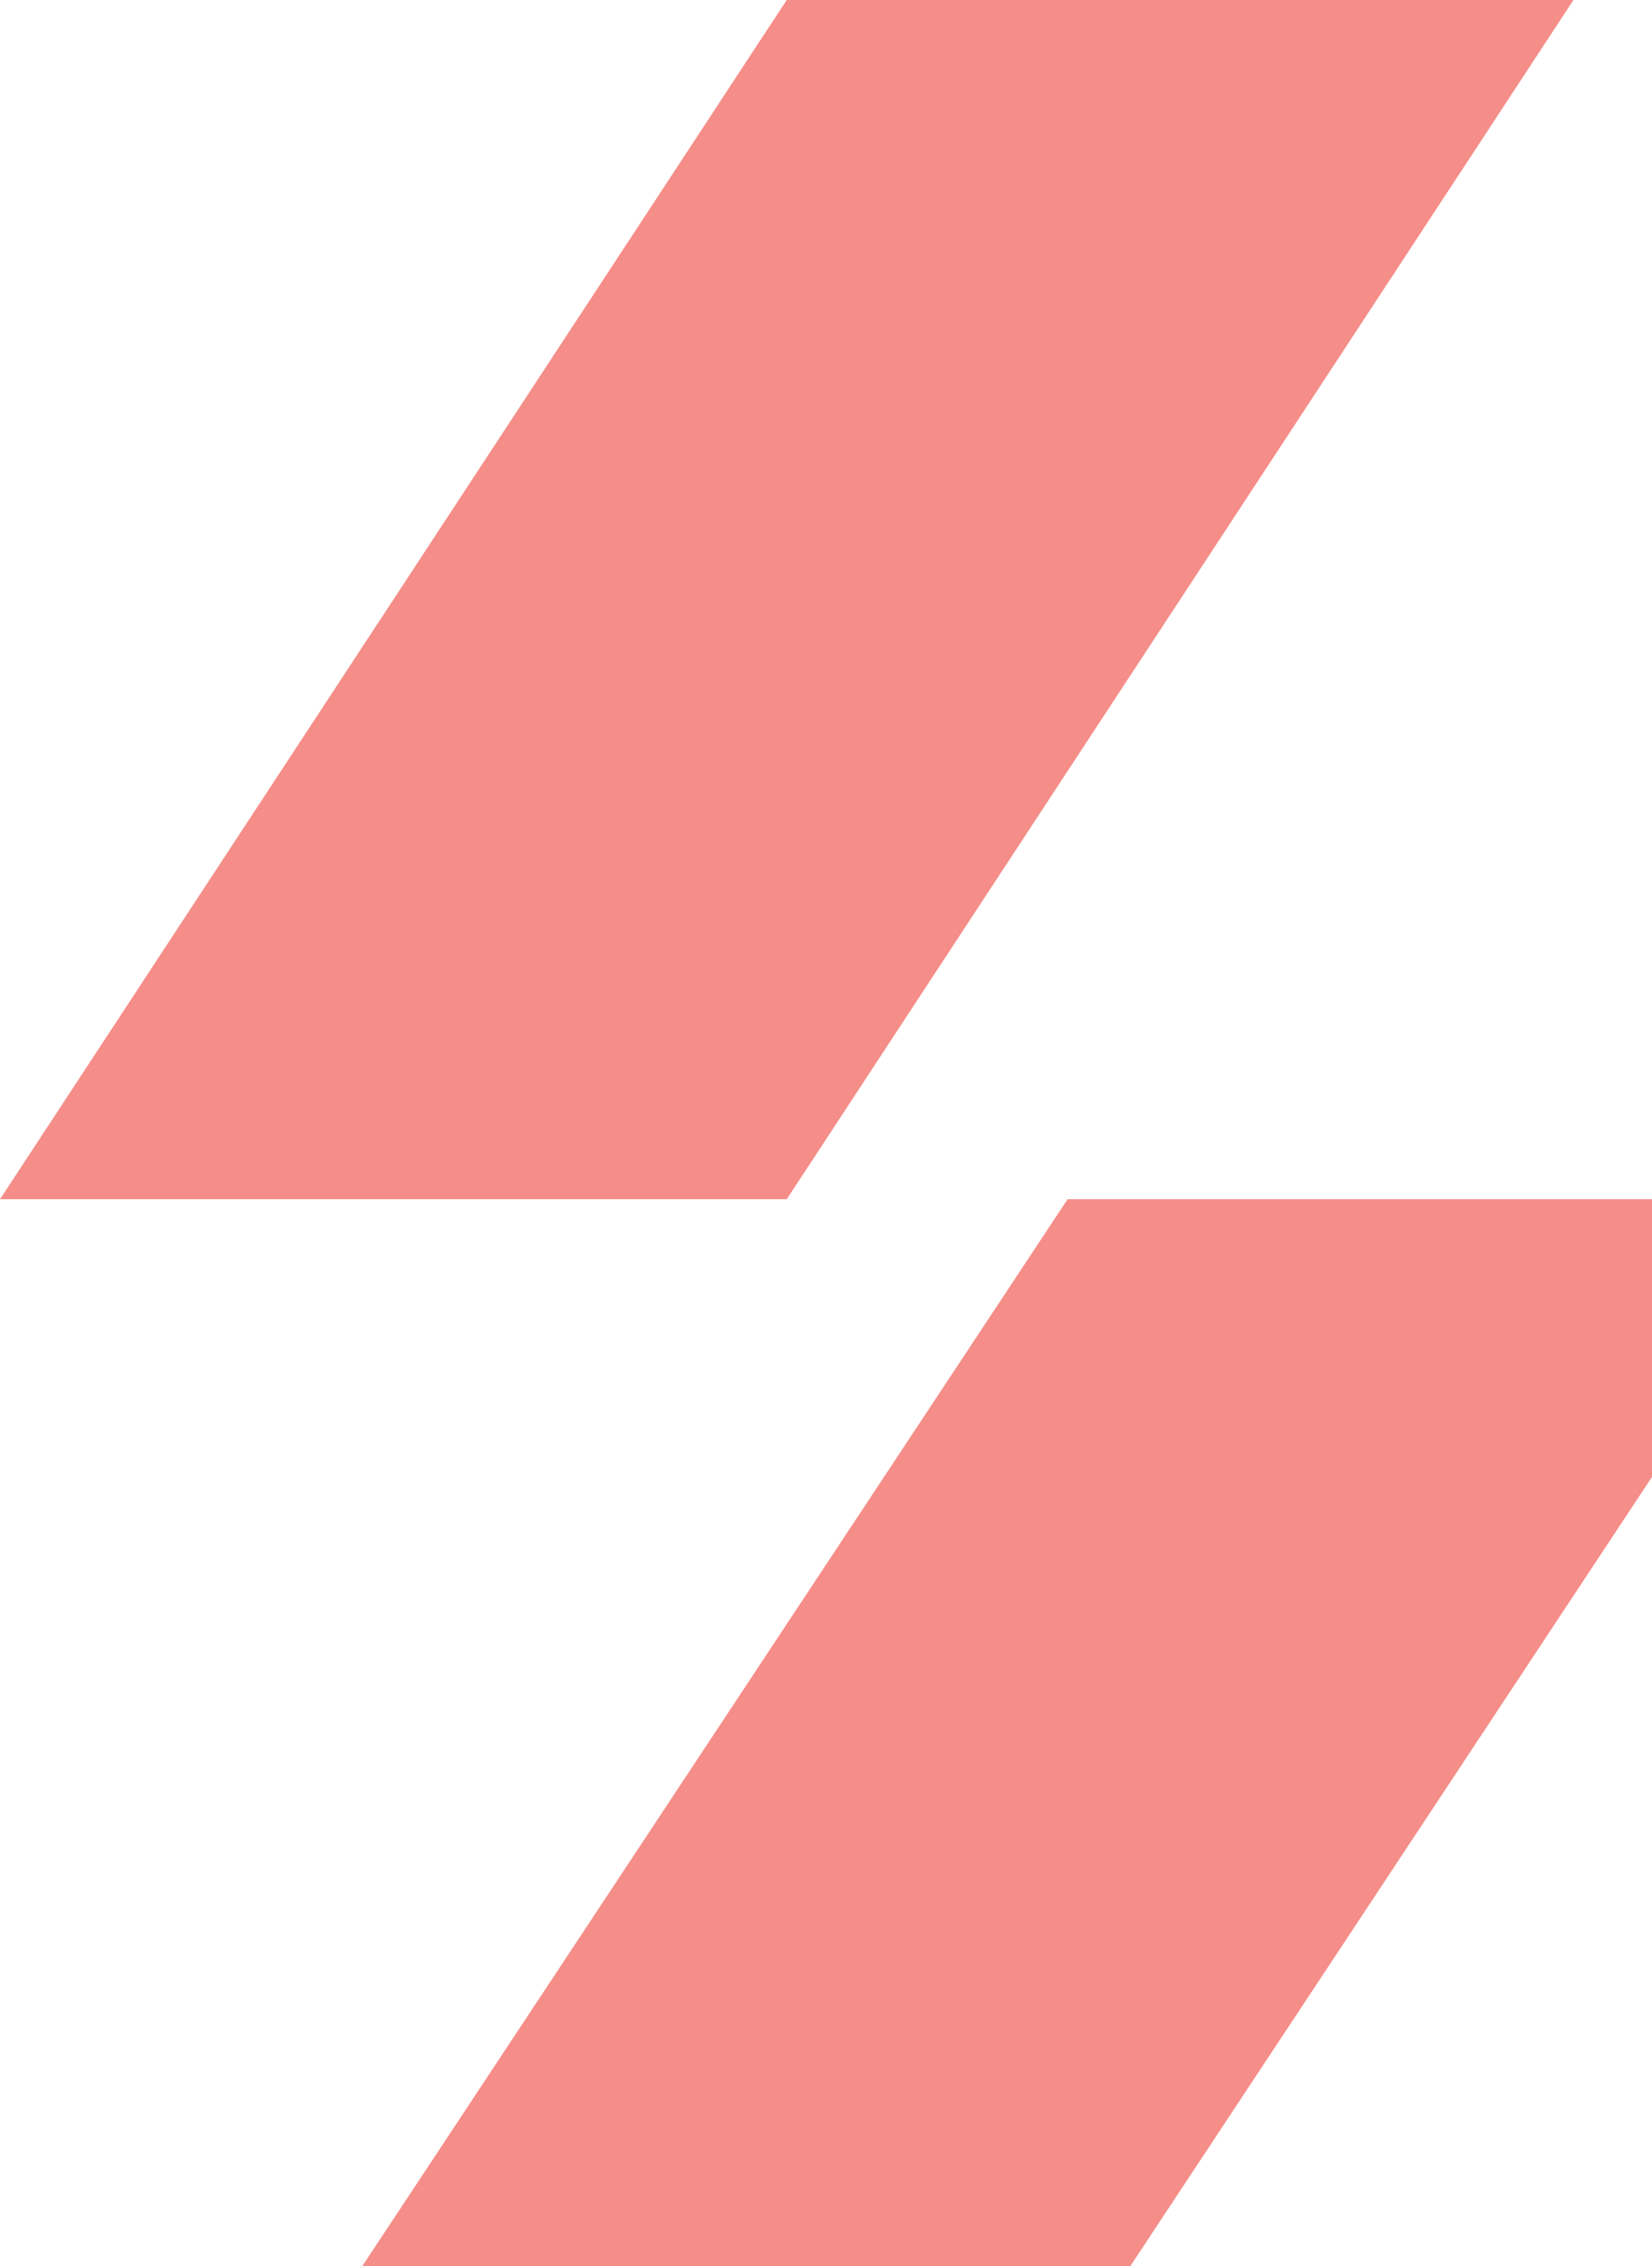 <svg width="377" height="517" viewBox="0 0 377 517" fill="none" xmlns="http://www.w3.org/2000/svg">
<path d="M243.632 538.609H68.37L243.632 273.579H418.895L243.632 538.609Z" fill="#F58D88"/>
<path d="M179.537 0H359.074L179.537 273.58H0L179.537 0Z" fill="#F58D88"/>
</svg>
